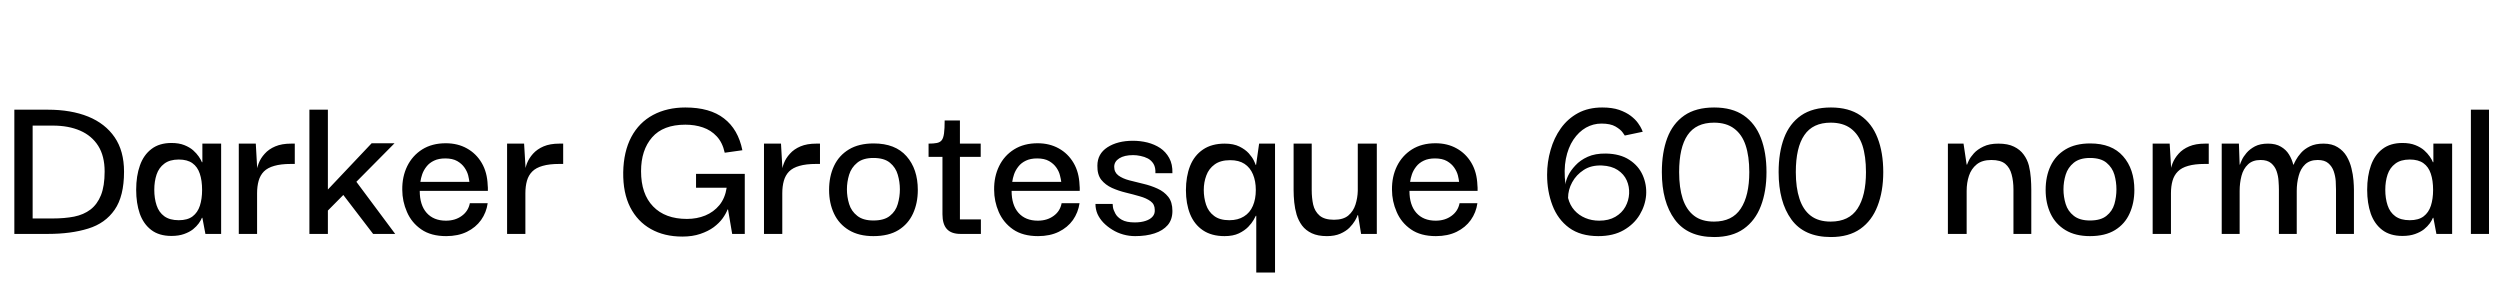 <svg xmlns="http://www.w3.org/2000/svg" xmlns:xlink="http://www.w3.org/1999/xlink" width="271.896" height="32.544"><path fill="black" d="M3.55 23.76L3.55 23.76L3.55 13.66L5.74 13.66Q7.46 13.66 8.72 14.21Q9.98 14.76 10.68 15.86Q11.38 16.97 11.38 18.65L11.38 18.65Q11.38 20.23 10.98 21.23Q10.58 22.22 9.84 22.79Q9.10 23.35 8.06 23.56Q7.03 23.76 5.74 23.76L5.74 23.76Q5.50 23.76 4.99 23.76Q4.49 23.76 3.55 23.76ZM13.49 18.67L13.49 18.67Q13.49 16.42 12.47 14.93Q11.45 13.44 9.59 12.68Q7.73 11.93 5.21 11.93L5.21 11.93Q4.87 11.93 4.06 11.93Q3.24 11.93 1.56 11.93L1.56 11.93L1.56 25.44Q3.14 25.44 3.98 25.44Q4.82 25.44 5.21 25.44L5.21 25.44Q7.73 25.44 9.59 24.86Q11.45 24.29 12.47 22.81Q13.49 21.34 13.49 18.67ZM18.65 25.66L18.65 25.66Q17.30 25.66 16.45 25.01Q15.60 24.36 15.20 23.23Q14.81 22.10 14.81 20.64L14.81 20.64Q14.81 19.13 15.22 17.99Q15.62 16.85 16.48 16.20Q17.33 15.55 18.65 15.55L18.65 15.55Q19.46 15.55 20.04 15.78Q20.62 16.01 21 16.34Q21.38 16.68 21.62 17.03Q21.86 17.38 21.96 17.64L21.96 17.64L22.01 17.64L22.01 15.62L24.05 15.62L24.05 25.44L22.34 25.44L22.01 23.69L21.96 23.69Q21.86 23.95 21.62 24.29Q21.38 24.62 20.99 24.94Q20.59 25.25 20.02 25.45Q19.44 25.66 18.65 25.66ZM19.44 23.95L19.44 23.95Q20.40 23.95 20.95 23.53Q21.50 23.11 21.74 22.37Q21.98 21.62 21.98 20.66L21.98 20.66Q21.98 19.63 21.73 18.89Q21.48 18.14 20.93 17.75Q20.38 17.35 19.44 17.35L19.44 17.35Q18.46 17.35 17.87 17.80Q17.28 18.24 17.03 18.98Q16.78 19.73 16.78 20.64L16.78 20.64Q16.78 21.58 17.03 22.33Q17.28 23.09 17.87 23.52Q18.46 23.95 19.44 23.95ZM27.96 25.44L25.97 25.44L25.97 15.62L27.82 15.62L27.98 18.46L27.96 20.57L27.96 25.44ZM27.96 21.02L27.96 21.02L27.89 18.86Q27.91 18.34 28.13 17.77Q28.34 17.21 28.79 16.72Q29.23 16.22 29.94 15.92Q30.65 15.62 31.66 15.62L31.66 15.62L32.06 15.62L32.06 17.83L31.63 17.83Q30.55 17.83 29.83 18.04Q29.11 18.24 28.70 18.65Q28.30 19.06 28.13 19.66Q27.96 20.26 27.96 21.02ZM35.66 11.93L35.66 25.44L33.65 25.44L33.65 11.93L35.66 11.93ZM36.67 20.33L38.14 18.94L42.98 25.44L40.58 25.44L36.67 20.33ZM42.91 15.58L35.54 23.02L35.54 20.74L40.42 15.58L42.91 15.58ZM48.53 25.68L48.53 25.68Q46.87 25.68 45.82 24.95Q44.76 24.22 44.26 23.05Q43.75 21.89 43.75 20.64L43.75 20.64Q43.73 19.22 44.29 18.07Q44.86 16.92 45.92 16.25Q46.99 15.58 48.48 15.58L48.48 15.58Q49.78 15.58 50.78 16.14Q51.79 16.70 52.39 17.72Q52.99 18.74 53.04 20.14L53.04 20.14Q53.06 20.21 53.06 20.41Q53.06 20.62 53.06 20.76L53.06 20.76L45.65 20.76Q45.65 22.30 46.40 23.15Q47.16 24 48.50 24L48.50 24Q49.51 24 50.22 23.48Q50.93 22.97 51.10 22.10L51.10 22.10L53.04 22.10Q52.90 23.11 52.32 23.93Q51.74 24.74 50.78 25.21Q49.82 25.68 48.53 25.68ZM45.72 19.78L45.72 19.78L51.05 19.78Q51.02 19.51 50.92 19.08Q50.81 18.65 50.52 18.23Q50.23 17.81 49.73 17.52Q49.22 17.23 48.43 17.23L48.43 17.23Q47.71 17.23 47.21 17.47Q46.70 17.71 46.39 18.11Q46.08 18.50 45.92 18.95Q45.77 19.39 45.72 19.78ZM57.14 25.44L55.15 25.44L55.15 15.62L57 15.62L57.17 18.46L57.14 20.57L57.14 25.44ZM57.14 21.02L57.14 21.02L57.07 18.86Q57.10 18.34 57.31 17.77Q57.53 17.21 57.97 16.72Q58.42 16.22 59.12 15.92Q59.83 15.62 60.84 15.62L60.84 15.62L61.25 15.62L61.25 17.83L60.82 17.83Q59.74 17.83 59.02 18.04Q58.30 18.24 57.89 18.65Q57.48 19.06 57.31 19.66Q57.14 20.26 57.14 21.02ZM74.21 25.73L74.21 25.73Q72.24 25.73 70.79 24.91Q69.34 24.10 68.54 22.54Q67.75 20.98 67.78 18.74L67.78 18.74Q67.82 16.49 68.66 14.90Q69.50 13.32 71.03 12.50Q72.55 11.69 74.54 11.69L74.54 11.69Q77.21 11.69 78.74 12.88Q80.28 14.06 80.74 16.34L80.74 16.34L78.82 16.61Q78.58 15.50 77.95 14.83Q77.33 14.16 76.45 13.86Q75.58 13.56 74.54 13.56L74.54 13.56Q72.12 13.56 70.92 14.94Q69.72 16.32 69.72 18.62L69.72 18.62Q69.72 21.10 71.03 22.45Q72.34 23.81 74.71 23.81L74.71 23.81Q75.79 23.81 76.70 23.44Q77.62 23.06 78.24 22.31Q78.86 21.55 79.03 20.42L79.03 20.42L75.70 20.42L75.70 18.91L81 18.91L81 25.44L79.63 25.44L79.18 22.78L79.13 22.78Q78.96 23.23 78.59 23.75Q78.22 24.26 77.62 24.71Q77.02 25.15 76.16 25.44Q75.31 25.73 74.21 25.73ZM85.08 25.44L83.09 25.44L83.09 15.62L84.94 15.62L85.10 18.46L85.08 20.57L85.08 25.44ZM85.08 21.02L85.08 21.02L85.01 18.86Q85.03 18.34 85.25 17.77Q85.46 17.21 85.91 16.72Q86.35 16.22 87.06 15.92Q87.77 15.62 88.78 15.62L88.78 15.62L89.18 15.62L89.18 17.83L88.75 17.83Q87.67 17.83 86.95 18.04Q86.23 18.24 85.82 18.65Q85.42 19.06 85.25 19.66Q85.08 20.26 85.08 21.02ZM94.99 25.68L94.99 25.68Q93.41 25.68 92.33 25.03Q91.25 24.38 90.71 23.24Q90.17 22.10 90.17 20.66L90.17 20.66Q90.17 19.18 90.71 18.04Q91.25 16.90 92.33 16.25Q93.41 15.60 95.02 15.60L95.02 15.60Q97.37 15.60 98.59 16.99Q99.82 18.38 99.82 20.66L99.82 20.66Q99.82 22.08 99.30 23.22Q98.78 24.36 97.72 25.02Q96.65 25.68 94.99 25.68ZM94.99 23.98L94.99 23.98Q96.17 23.98 96.79 23.47Q97.42 22.97 97.64 22.19Q97.87 21.41 97.87 20.59L97.87 20.59Q97.87 19.78 97.64 19.00Q97.42 18.22 96.79 17.70Q96.17 17.18 94.99 17.18L94.99 17.18Q93.86 17.18 93.23 17.70Q92.59 18.22 92.35 19.00Q92.11 19.78 92.11 20.59L92.11 20.59Q92.11 21.41 92.35 22.19Q92.59 22.97 93.23 23.47Q93.86 23.98 94.99 23.98ZM106.68 25.44L104.47 25.44Q103.46 25.44 102.98 24.91Q102.50 24.38 102.50 23.30L102.50 23.30L102.50 16.82L104.40 16.82L104.40 23.86L106.68 23.86L106.68 25.44ZM106.66 17.06L100.99 17.06L100.99 15.62Q101.54 15.62 101.89 15.55Q102.24 15.48 102.42 15.25Q102.60 15.02 102.67 14.51Q102.74 13.99 102.74 13.10L102.74 13.10L104.40 13.10L104.40 15.62L106.66 15.62L106.66 17.06ZM112.90 25.68L112.90 25.68Q111.24 25.68 110.18 24.95Q109.13 24.22 108.62 23.05Q108.12 21.89 108.12 20.64L108.12 20.64Q108.10 19.22 108.66 18.07Q109.22 16.92 110.29 16.25Q111.36 15.58 112.85 15.58L112.85 15.58Q114.14 15.58 115.15 16.14Q116.16 16.70 116.76 17.72Q117.36 18.74 117.41 20.14L117.41 20.14Q117.43 20.21 117.43 20.41Q117.43 20.62 117.43 20.76L117.43 20.76L110.02 20.76Q110.02 22.30 110.77 23.15Q111.53 24 112.87 24L112.87 24Q113.88 24 114.59 23.48Q115.30 22.97 115.46 22.10L115.46 22.10L117.41 22.10Q117.26 23.11 116.69 23.93Q116.11 24.74 115.15 25.21Q114.19 25.68 112.90 25.68ZM110.09 19.78L110.09 19.78L115.42 19.78Q115.39 19.51 115.28 19.08Q115.18 18.65 114.89 18.23Q114.60 17.81 114.10 17.52Q113.59 17.23 112.80 17.23L112.80 17.23Q112.08 17.23 111.58 17.47Q111.07 17.71 110.76 18.11Q110.45 18.50 110.29 18.95Q110.14 19.39 110.09 19.78ZM123.46 25.68L123.46 25.68Q122.78 25.68 122.15 25.50Q121.51 25.32 120.97 24.98Q120.43 24.65 120.01 24.22Q119.59 23.78 119.36 23.27Q119.14 22.75 119.14 22.18L119.14 22.18L121.01 22.18Q121.01 22.20 121.04 22.51Q121.08 22.82 121.30 23.22Q121.51 23.62 122.00 23.90Q122.50 24.19 123.41 24.19L123.41 24.19Q124.10 24.19 124.60 24.02Q125.09 23.86 125.35 23.56Q125.62 23.26 125.59 22.82L125.59 22.82Q125.59 22.22 125.14 21.89Q124.68 21.55 123.96 21.35Q123.24 21.14 122.45 20.95Q121.66 20.76 120.94 20.44Q120.22 20.11 119.77 19.55Q119.33 18.98 119.35 18.02L119.35 18.02Q119.35 16.73 120.44 16.02Q121.54 15.31 123.22 15.31L123.22 15.31Q124.03 15.31 124.80 15.50Q125.57 15.70 126.18 16.10Q126.79 16.51 127.16 17.18Q127.54 17.86 127.51 18.84L127.51 18.84L125.66 18.84Q125.69 18.22 125.46 17.83Q125.23 17.45 124.85 17.24Q124.46 17.04 124.04 16.96Q123.62 16.87 123.24 16.87L123.24 16.87Q122.28 16.87 121.73 17.22Q121.18 17.57 121.18 18.14L121.18 18.14Q121.18 18.74 121.63 19.08Q122.09 19.42 122.81 19.61Q123.53 19.80 124.34 19.99Q125.16 20.18 125.88 20.51Q126.60 20.83 127.06 21.41Q127.51 21.98 127.51 22.94L127.51 22.94Q127.51 23.88 127.00 24.48Q126.48 25.08 125.57 25.38Q124.66 25.68 123.46 25.68ZM133.18 25.68L133.18 25.68Q131.76 25.68 130.82 25.04Q129.89 24.41 129.43 23.28Q128.98 22.15 128.98 20.69L128.98 20.69Q128.98 19.20 129.43 18.05Q129.89 16.90 130.84 16.26Q131.78 15.62 133.20 15.62L133.20 15.62Q134.16 15.62 134.80 15.94Q135.43 16.25 135.82 16.68Q136.20 17.11 136.37 17.47Q136.54 17.83 136.56 17.93L136.56 17.93L136.61 17.93L136.94 15.62L138.67 15.62L138.67 29.64L136.63 29.64L136.63 23.47L136.58 23.47Q136.54 23.57 136.34 23.92Q136.15 24.26 135.76 24.67Q135.36 25.08 134.74 25.38Q134.11 25.68 133.18 25.68ZM133.70 23.95L133.70 23.95Q134.64 23.95 135.29 23.54Q135.94 23.14 136.26 22.39Q136.58 21.65 136.58 20.66L136.58 20.66Q136.58 19.70 136.27 18.96Q135.96 18.22 135.35 17.82Q134.74 17.42 133.80 17.42L133.80 17.42Q132.74 17.42 132.11 17.88Q131.47 18.34 131.20 19.08Q130.92 19.82 130.92 20.66L130.92 20.66Q130.92 21.50 131.17 22.26Q131.42 23.02 132.04 23.48Q132.65 23.95 133.70 23.95ZM144.31 25.68L144.31 25.68Q143.33 25.68 142.67 25.37Q142.01 25.06 141.61 24.53Q141.22 24 141.02 23.35Q140.83 22.70 140.76 22.01Q140.69 21.31 140.69 20.66L140.69 20.66L140.69 15.62L142.66 15.62L142.66 20.66Q142.66 21.53 142.82 22.26Q142.99 22.99 143.52 23.45Q144.05 23.90 145.08 23.90L145.08 23.90Q146.09 23.90 146.64 23.44Q147.19 22.97 147.42 22.25Q147.65 21.53 147.67 20.76L147.67 20.76L147.67 15.62L149.74 15.62L149.74 25.44L148.03 25.44L147.70 23.40L147.65 23.40Q147.58 23.64 147.36 24.01Q147.14 24.38 146.76 24.77Q146.38 25.15 145.76 25.42Q145.15 25.68 144.31 25.68ZM156.17 25.68L156.17 25.68Q154.51 25.68 153.46 24.95Q152.40 24.22 151.90 23.05Q151.39 21.89 151.39 20.64L151.39 20.64Q151.37 19.22 151.93 18.07Q152.50 16.92 153.56 16.25Q154.63 15.58 156.12 15.58L156.12 15.58Q157.42 15.58 158.42 16.14Q159.43 16.70 160.03 17.72Q160.63 18.74 160.68 20.14L160.68 20.14Q160.70 20.21 160.70 20.41Q160.70 20.62 160.70 20.76L160.70 20.76L153.29 20.76Q153.29 22.30 154.04 23.15Q154.80 24 156.14 24L156.14 24Q157.15 24 157.86 23.48Q158.57 22.97 158.74 22.10L158.74 22.10L160.68 22.10Q160.54 23.11 159.96 23.93Q159.38 24.74 158.42 25.21Q157.46 25.68 156.17 25.68ZM153.36 19.78L153.36 19.78L158.69 19.78Q158.66 19.51 158.56 19.08Q158.45 18.65 158.16 18.23Q157.87 17.81 157.37 17.52Q156.86 17.23 156.07 17.23L156.07 17.23Q155.35 17.23 154.85 17.47Q154.34 17.71 154.03 18.11Q153.72 18.50 153.56 18.95Q153.41 19.39 153.36 19.78ZM173.83 25.68L173.83 25.68Q171.89 25.68 170.65 24.77Q169.42 23.86 168.84 22.33Q168.26 20.81 168.26 19.01L168.26 19.01Q168.26 17.62 168.64 16.31Q169.01 15.00 169.75 13.96Q170.50 12.91 171.62 12.30Q172.75 11.69 174.26 11.69L174.26 11.69Q175.34 11.69 176.10 11.95Q176.86 12.22 177.36 12.60Q177.86 12.98 178.15 13.39Q178.44 13.80 178.55 14.06Q178.66 14.33 178.66 14.33L178.66 14.33L176.71 14.74Q176.71 14.74 176.48 14.41Q176.26 14.09 175.70 13.76Q175.15 13.44 174.17 13.44L174.17 13.44Q173.28 13.44 172.49 13.88Q171.70 14.33 171.12 15.19Q170.54 16.06 170.30 17.28Q170.06 18.50 170.26 20.06L170.26 20.06Q170.28 19.68 170.54 19.12Q170.81 18.55 171.34 17.99Q171.86 17.42 172.68 17.05Q173.50 16.68 174.67 16.70L174.67 16.70Q176.21 16.73 177.20 17.38Q178.20 18.02 178.66 19.06Q179.11 20.09 179.03 21.22Q178.94 22.34 178.33 23.36Q177.72 24.38 176.59 25.03Q175.46 25.68 173.83 25.68ZM173.93 24L173.93 24Q174.96 24 175.68 23.58Q176.40 23.16 176.77 22.49Q177.14 21.82 177.18 21.06Q177.22 20.30 176.92 19.62Q176.62 18.94 175.94 18.49Q175.27 18.05 174.24 18L174.24 18Q173.06 17.95 172.25 18.48Q171.43 19.01 170.99 19.82Q170.54 20.64 170.54 21.53L170.54 21.53Q170.74 22.32 171.23 22.87Q171.72 23.42 172.42 23.71Q173.11 24 173.93 24ZM186.43 25.78L186.43 25.78Q183.53 25.78 182.14 23.87Q180.74 21.96 180.74 18.72L180.74 18.72Q180.74 16.58 181.33 15.01Q181.92 13.44 183.18 12.56Q184.44 11.69 186.43 11.69L186.43 11.69Q188.38 11.69 189.64 12.55Q190.90 13.42 191.51 15.00Q192.12 16.58 192.12 18.72L192.12 18.72Q192.12 20.81 191.51 22.40Q190.90 24 189.64 24.89Q188.38 25.78 186.43 25.78ZM186.41 24.10L186.41 24.10Q188.40 24.10 189.32 22.69Q190.25 21.29 190.25 18.72L190.25 18.72Q190.25 16.99 189.85 15.80Q189.46 14.62 188.60 13.98Q187.75 13.34 186.41 13.34L186.41 13.34Q184.46 13.34 183.54 14.69Q182.62 16.03 182.62 18.72L182.62 18.72Q182.62 20.42 183.01 21.62Q183.41 22.82 184.24 23.46Q185.06 24.10 186.41 24.10ZM199.13 25.78L199.13 25.78Q196.22 25.78 194.83 23.87Q193.44 21.96 193.44 18.72L193.44 18.72Q193.44 16.58 194.03 15.01Q194.62 13.44 195.88 12.56Q197.14 11.69 199.13 11.69L199.13 11.69Q201.07 11.69 202.33 12.55Q203.59 13.42 204.20 15.00Q204.82 16.58 204.82 18.72L204.82 18.72Q204.82 20.81 204.20 22.40Q203.59 24 202.33 24.89Q201.07 25.78 199.13 25.78ZM199.10 24.10L199.10 24.10Q201.10 24.10 202.02 22.69Q202.94 21.29 202.94 18.72L202.94 18.72Q202.94 16.99 202.55 15.80Q202.15 14.62 201.30 13.98Q200.45 13.34 199.10 13.34L199.10 13.34Q197.16 13.34 196.24 14.69Q195.31 16.03 195.31 18.72L195.31 18.72Q195.31 20.42 195.71 21.62Q196.10 22.82 196.93 23.46Q197.76 24.10 199.10 24.10ZM213.89 25.44L211.85 25.44L211.85 15.62L213.55 15.62L213.89 17.90L213.94 17.90Q213.96 17.81 214.13 17.45Q214.30 17.09 214.68 16.67Q215.06 16.25 215.71 15.94Q216.36 15.62 217.34 15.62L217.34 15.62Q218.38 15.62 219.04 15.95Q219.70 16.27 220.09 16.81Q220.49 17.35 220.66 18.01Q220.82 18.67 220.87 19.36Q220.92 20.04 220.92 20.64L220.92 20.64L220.92 25.44L218.98 25.44L218.98 20.62Q218.98 19.70 218.78 18.97Q218.59 18.24 218.09 17.82Q217.58 17.40 216.58 17.40L216.58 17.40Q215.57 17.40 214.98 17.88Q214.39 18.36 214.14 19.12Q213.89 19.87 213.89 20.76L213.89 20.76L213.89 25.44ZM227.30 25.68L227.30 25.68Q225.72 25.68 224.64 25.03Q223.56 24.38 223.02 23.24Q222.48 22.10 222.48 20.66L222.48 20.66Q222.48 19.18 223.02 18.04Q223.56 16.90 224.64 16.25Q225.72 15.60 227.33 15.60L227.33 15.60Q229.68 15.60 230.90 16.99Q232.13 18.38 232.13 20.66L232.13 20.66Q232.13 22.08 231.61 23.22Q231.10 24.36 230.03 25.02Q228.96 25.68 227.30 25.68ZM227.30 23.98L227.30 23.98Q228.48 23.98 229.10 23.47Q229.73 22.97 229.96 22.19Q230.18 21.41 230.18 20.59L230.18 20.59Q230.18 19.78 229.96 19.00Q229.73 18.22 229.10 17.70Q228.48 17.18 227.30 17.18L227.30 17.18Q226.18 17.18 225.54 17.70Q224.90 18.22 224.66 19.00Q224.42 19.78 224.42 20.59L224.42 20.59Q224.42 21.41 224.66 22.19Q224.90 22.97 225.54 23.47Q226.18 23.98 227.30 23.98ZM236.11 25.44L234.12 25.44L234.12 15.62L235.97 15.62L236.14 18.46L236.11 20.57L236.11 25.44ZM236.11 21.02L236.11 21.02L236.04 18.86Q236.06 18.34 236.28 17.77Q236.50 17.21 236.94 16.72Q237.38 16.22 238.09 15.92Q238.80 15.62 239.81 15.62L239.81 15.62L240.22 15.62L240.22 17.83L239.78 17.83Q238.70 17.83 237.98 18.04Q237.26 18.24 236.86 18.65Q236.45 19.06 236.28 19.66Q236.11 20.26 236.11 21.02ZM243.58 25.44L241.63 25.44L241.63 15.62L243.50 15.62L243.58 17.90L243.62 17.90Q243.65 17.76 243.82 17.40Q243.98 17.04 244.33 16.63Q244.68 16.22 245.24 15.92Q245.81 15.62 246.67 15.62L246.67 15.62Q247.51 15.62 248.06 15.95Q248.62 16.27 248.94 16.79Q249.26 17.30 249.41 17.90L249.41 17.90L249.46 17.90Q249.50 17.76 249.70 17.40Q249.89 17.04 250.26 16.62Q250.63 16.20 251.23 15.91Q251.83 15.62 252.70 15.62L252.70 15.62Q253.63 15.62 254.24 16.01Q254.86 16.39 255.22 17.00Q255.58 17.62 255.74 18.30Q255.91 18.98 255.96 19.61Q256.01 20.23 256.01 20.64L256.01 20.64L256.01 25.44L254.06 25.44L254.06 20.62Q254.06 20.23 254.03 19.69Q253.99 19.15 253.81 18.62Q253.63 18.10 253.22 17.75Q252.82 17.40 252.07 17.40L252.07 17.40Q251.21 17.40 250.70 17.88Q250.20 18.36 250.00 19.13Q249.79 19.90 249.79 20.76L249.79 20.76L249.79 25.44L247.85 25.44L247.85 20.62Q247.85 20.23 247.81 19.69Q247.78 19.15 247.60 18.62Q247.42 18.10 247.01 17.75Q246.60 17.40 245.86 17.40L245.86 17.40Q244.99 17.40 244.49 17.88Q243.98 18.36 243.78 19.13Q243.58 19.90 243.58 20.76L243.58 20.76L243.58 25.44ZM261.29 25.66L261.29 25.66Q259.94 25.66 259.09 25.01Q258.24 24.36 257.84 23.23Q257.45 22.10 257.45 20.64L257.45 20.64Q257.45 19.13 257.86 17.99Q258.26 16.85 259.12 16.20Q259.97 15.55 261.29 15.55L261.29 15.55Q262.10 15.55 262.68 15.78Q263.26 16.01 263.64 16.34Q264.02 16.68 264.26 17.03Q264.50 17.38 264.60 17.64L264.60 17.64L264.65 17.64L264.65 15.62L266.69 15.62L266.69 25.44L264.98 25.44L264.65 23.69L264.60 23.69Q264.50 23.95 264.26 24.29Q264.02 24.62 263.63 24.94Q263.23 25.25 262.66 25.45Q262.08 25.66 261.29 25.66ZM262.08 23.95L262.08 23.95Q263.04 23.95 263.59 23.53Q264.14 23.11 264.38 22.37Q264.62 21.62 264.62 20.66L264.62 20.66Q264.62 19.63 264.37 18.89Q264.12 18.14 263.57 17.75Q263.02 17.35 262.08 17.35L262.08 17.35Q261.10 17.35 260.51 17.80Q259.92 18.24 259.67 18.98Q259.42 19.73 259.42 20.64L259.42 20.64Q259.42 21.58 259.67 22.33Q259.92 23.09 260.51 23.52Q261.10 23.95 262.08 23.95ZM270.70 25.44L268.73 25.44L268.73 11.93L270.70 11.93L270.70 25.44Z"/></svg>